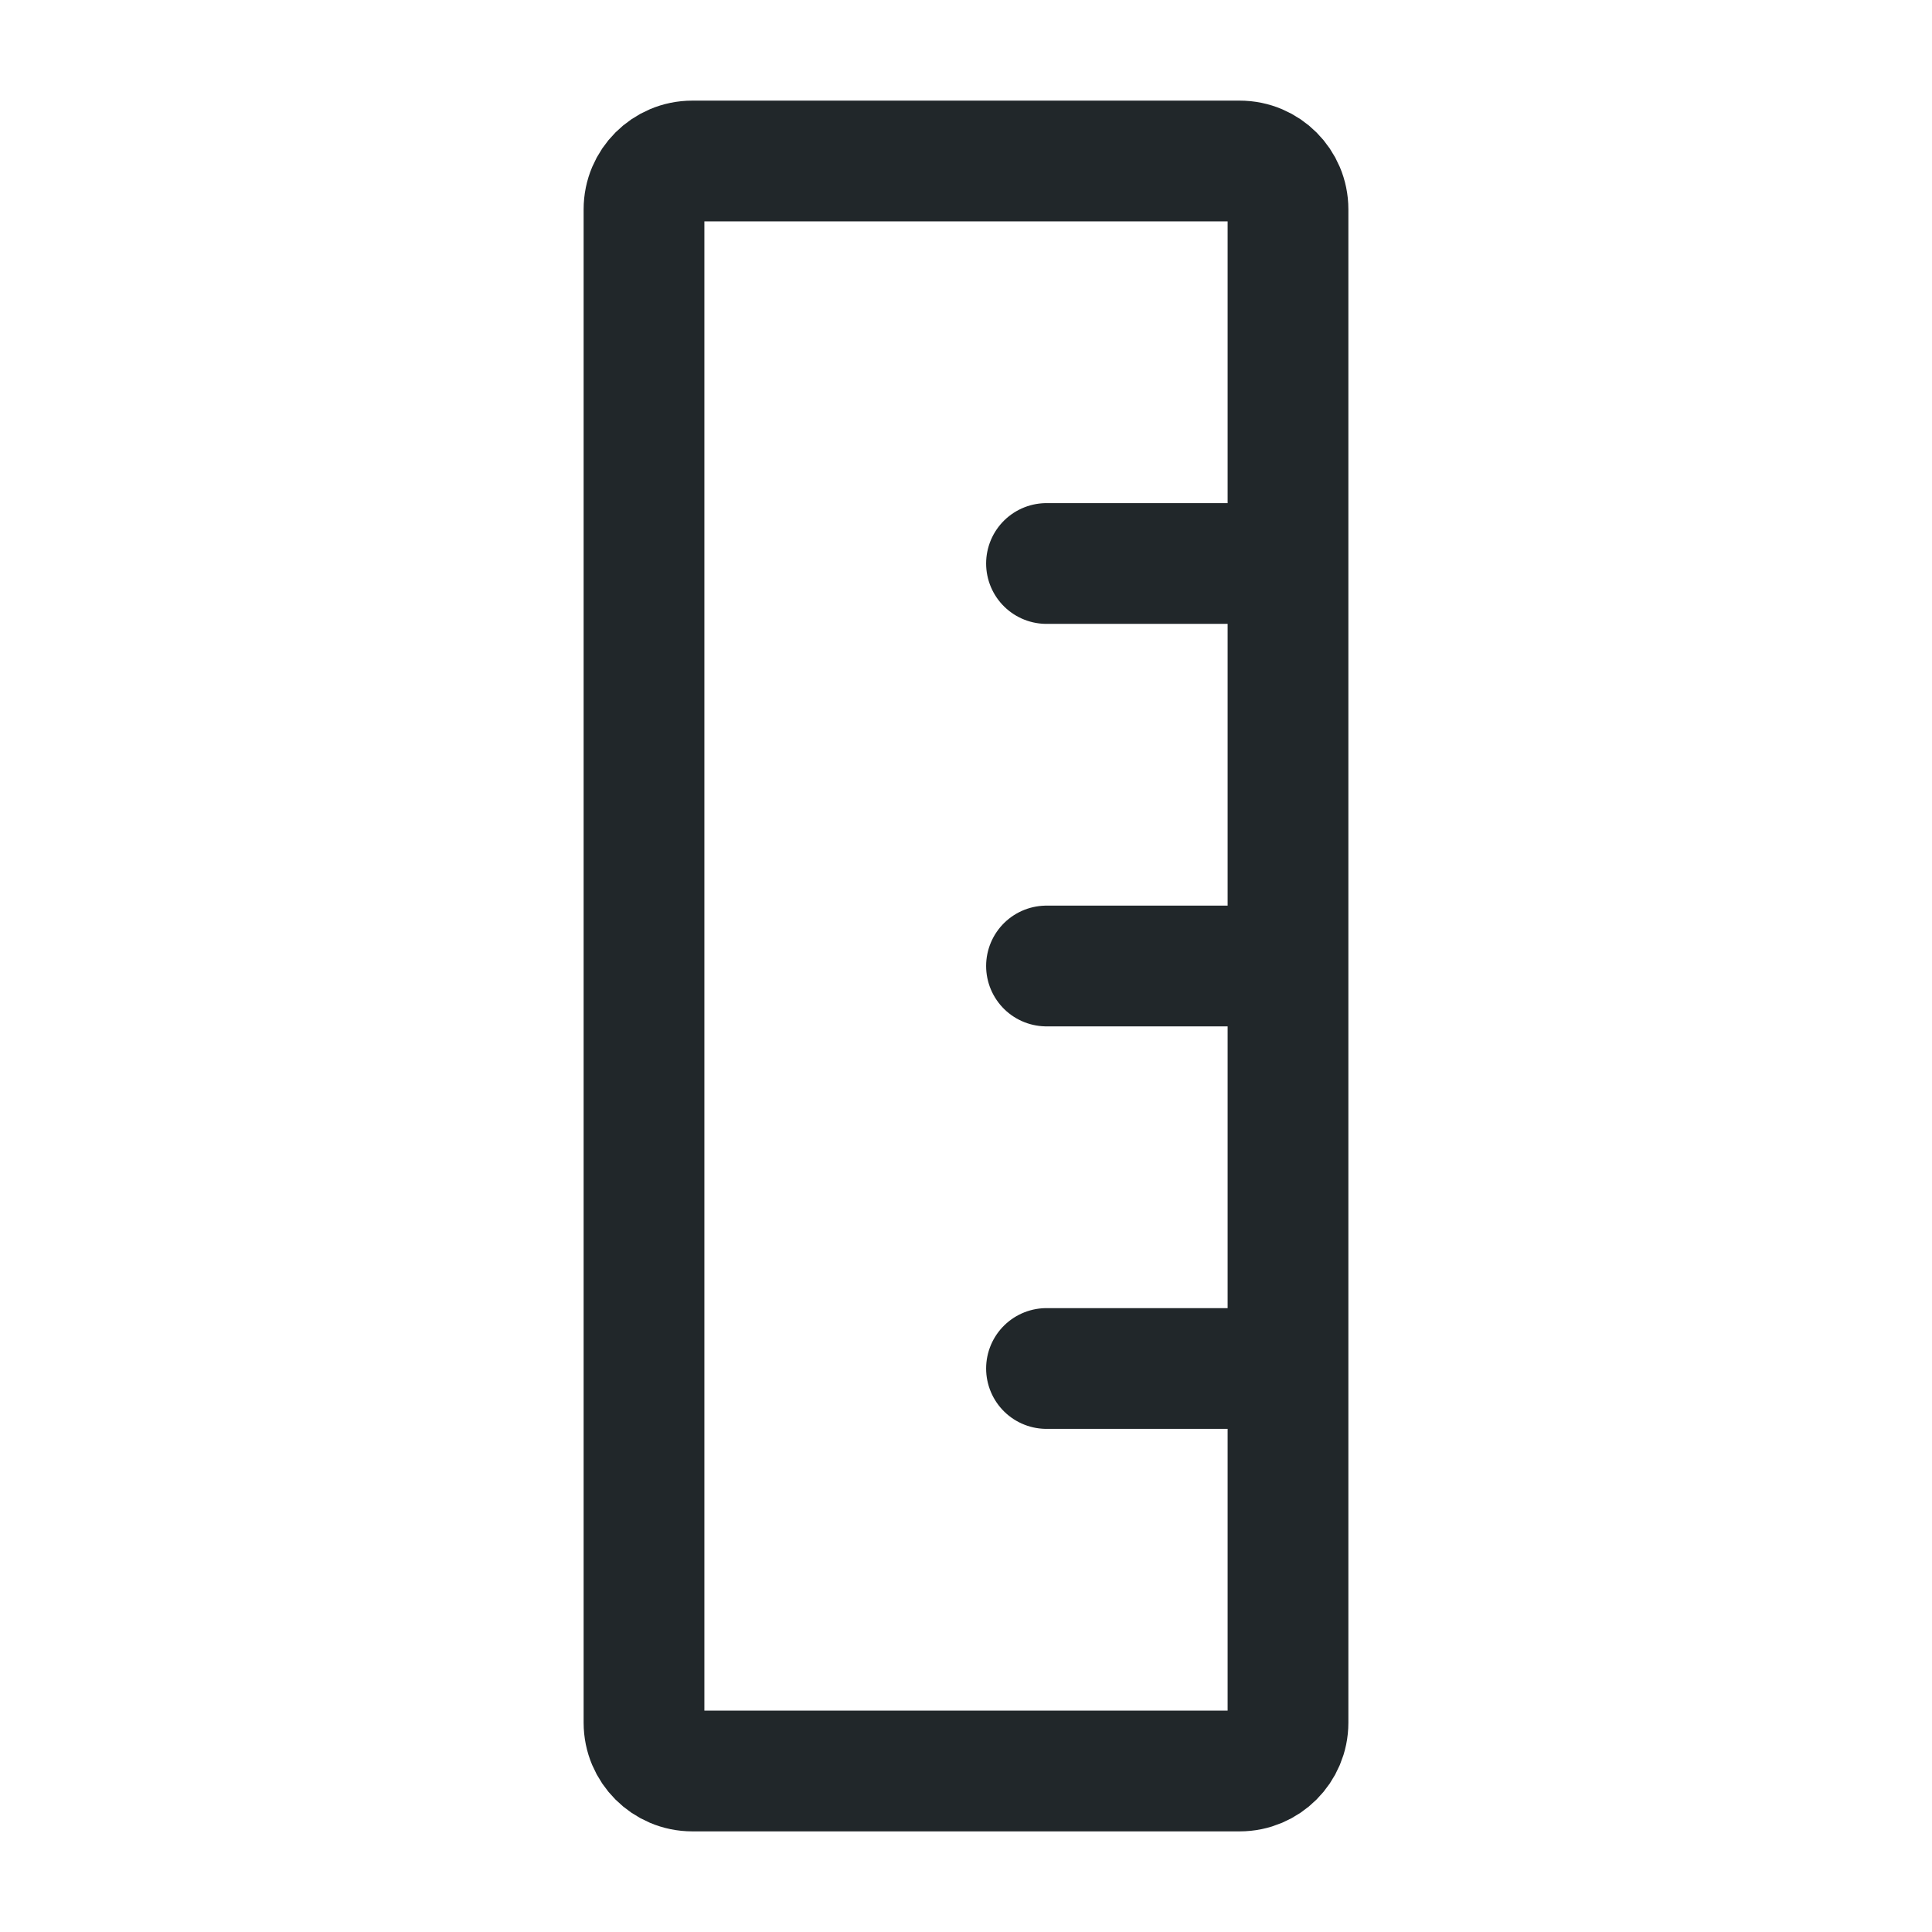<svg width="24" height="24" viewBox="0 0 24 24" fill="none" xmlns="http://www.w3.org/2000/svg">
<path d="M16 17H13M16 7V2.6C16 2.269 15.731 2 15.4 2H8.6C8.269 2 8 2.269 8 2.6V21.4C8 21.731 8.269 22 8.6 22H15.4C15.731 22 16 21.731 16 21.4V17V7ZM16 7H13H16ZM16 7V12V7ZM16 12H13H16ZM16 12V17V12Z" stroke="#21272A" stroke-width="1.5" stroke-linecap="round" stroke-linejoin="round"/>
</svg>
